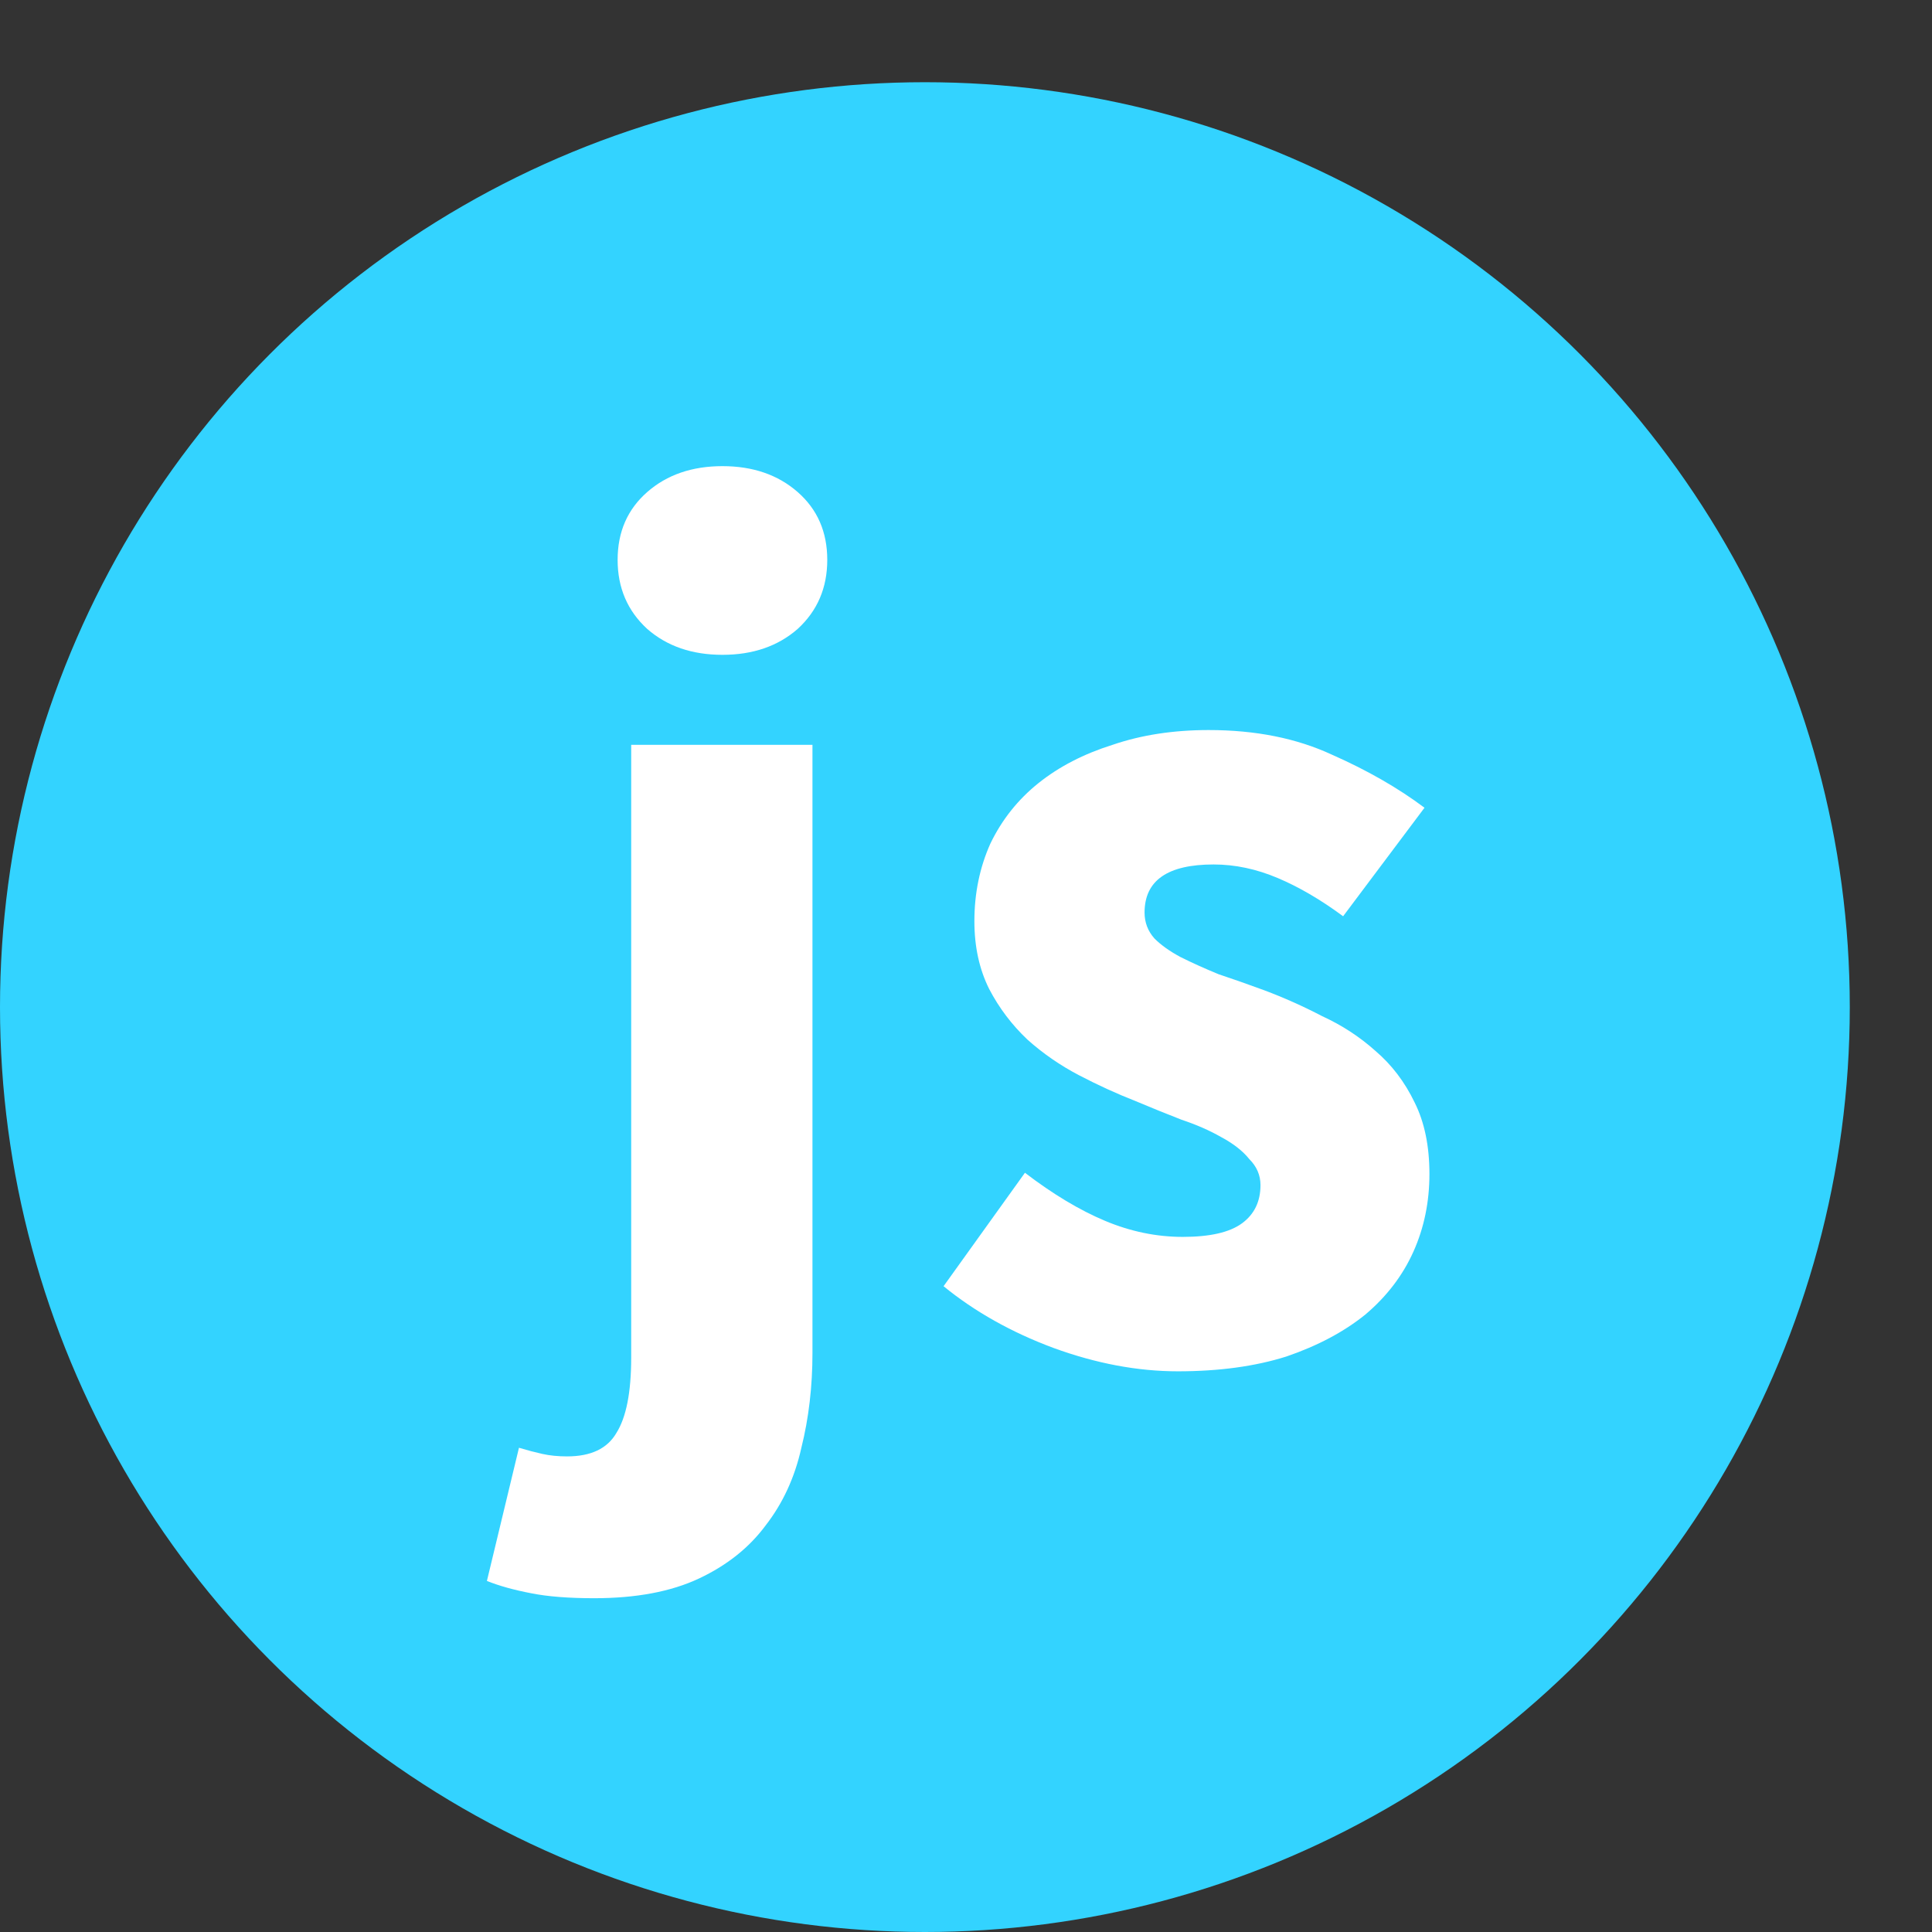 <svg width="47" height="47" viewBox="0 0 47 47" fill="none" xmlns="http://www.w3.org/2000/svg">
<rect x="0" y="0" width="47" height="47" fill="#333333" stroke="none"/>
<circle cx="22.5" cy="24.5" r="22.5" fill="#33D3FF"/>
<path d="M14.455 38.88C13.835 38.88 13.325 38.84 12.925 38.76C12.505 38.68 12.145 38.58 11.845 38.46L12.625 35.22C12.825 35.28 13.015 35.33 13.195 35.37C13.375 35.41 13.575 35.43 13.795 35.43C14.375 35.43 14.775 35.24 14.995 34.86C15.235 34.48 15.355 33.87 15.355 33.03V18.12H19.765V32.91C19.765 33.73 19.675 34.5 19.495 35.22C19.335 35.94 19.045 36.57 18.625 37.11C18.225 37.65 17.685 38.08 17.005 38.4C16.325 38.72 15.475 38.88 14.455 38.88ZM17.575 15.93C16.835 15.93 16.225 15.72 15.745 15.3C15.265 14.86 15.025 14.3 15.025 13.62C15.025 12.94 15.265 12.39 15.745 11.97C16.225 11.55 16.835 11.34 17.575 11.34C18.315 11.34 18.925 11.55 19.405 11.97C19.885 12.39 20.125 12.94 20.125 13.62C20.125 14.3 19.885 14.86 19.405 15.3C18.925 15.72 18.315 15.93 17.575 15.93ZM28.654 33.36C27.674 33.36 26.664 33.17 25.624 32.79C24.604 32.41 23.714 31.91 22.954 31.29L24.934 28.53C25.614 29.05 26.264 29.44 26.884 29.7C27.504 29.96 28.134 30.09 28.774 30.09C29.434 30.09 29.914 29.98 30.214 29.76C30.514 29.54 30.664 29.23 30.664 28.83C30.664 28.59 30.574 28.38 30.394 28.2C30.234 28 30.004 27.82 29.704 27.66C29.424 27.5 29.104 27.36 28.744 27.24C28.384 27.1 28.014 26.95 27.634 26.79C27.174 26.61 26.714 26.4 26.254 26.16C25.794 25.92 25.374 25.63 24.994 25.29C24.614 24.93 24.304 24.52 24.064 24.06C23.824 23.58 23.704 23.03 23.704 22.41C23.704 21.73 23.834 21.1 24.094 20.52C24.374 19.94 24.764 19.45 25.264 19.05C25.764 18.65 26.364 18.34 27.064 18.12C27.764 17.88 28.544 17.76 29.404 17.76C30.544 17.76 31.544 17.96 32.404 18.36C33.264 18.74 34.014 19.17 34.654 19.65L32.674 22.29C32.134 21.89 31.604 21.58 31.084 21.36C30.564 21.14 30.044 21.03 29.524 21.03C28.404 21.03 27.844 21.42 27.844 22.2C27.844 22.44 27.924 22.65 28.084 22.83C28.244 22.99 28.454 23.14 28.714 23.28C28.994 23.42 29.304 23.56 29.644 23.7C30.004 23.82 30.374 23.95 30.754 24.09C31.234 24.27 31.704 24.48 32.164 24.72C32.644 24.94 33.074 25.22 33.454 25.56C33.854 25.9 34.174 26.32 34.414 26.82C34.654 27.3 34.774 27.88 34.774 28.56C34.774 29.24 34.644 29.87 34.384 30.45C34.124 31.03 33.734 31.54 33.214 31.98C32.694 32.4 32.054 32.74 31.294 33C30.534 33.24 29.654 33.36 28.654 33.36Z" fill="white"/>
</svg>
